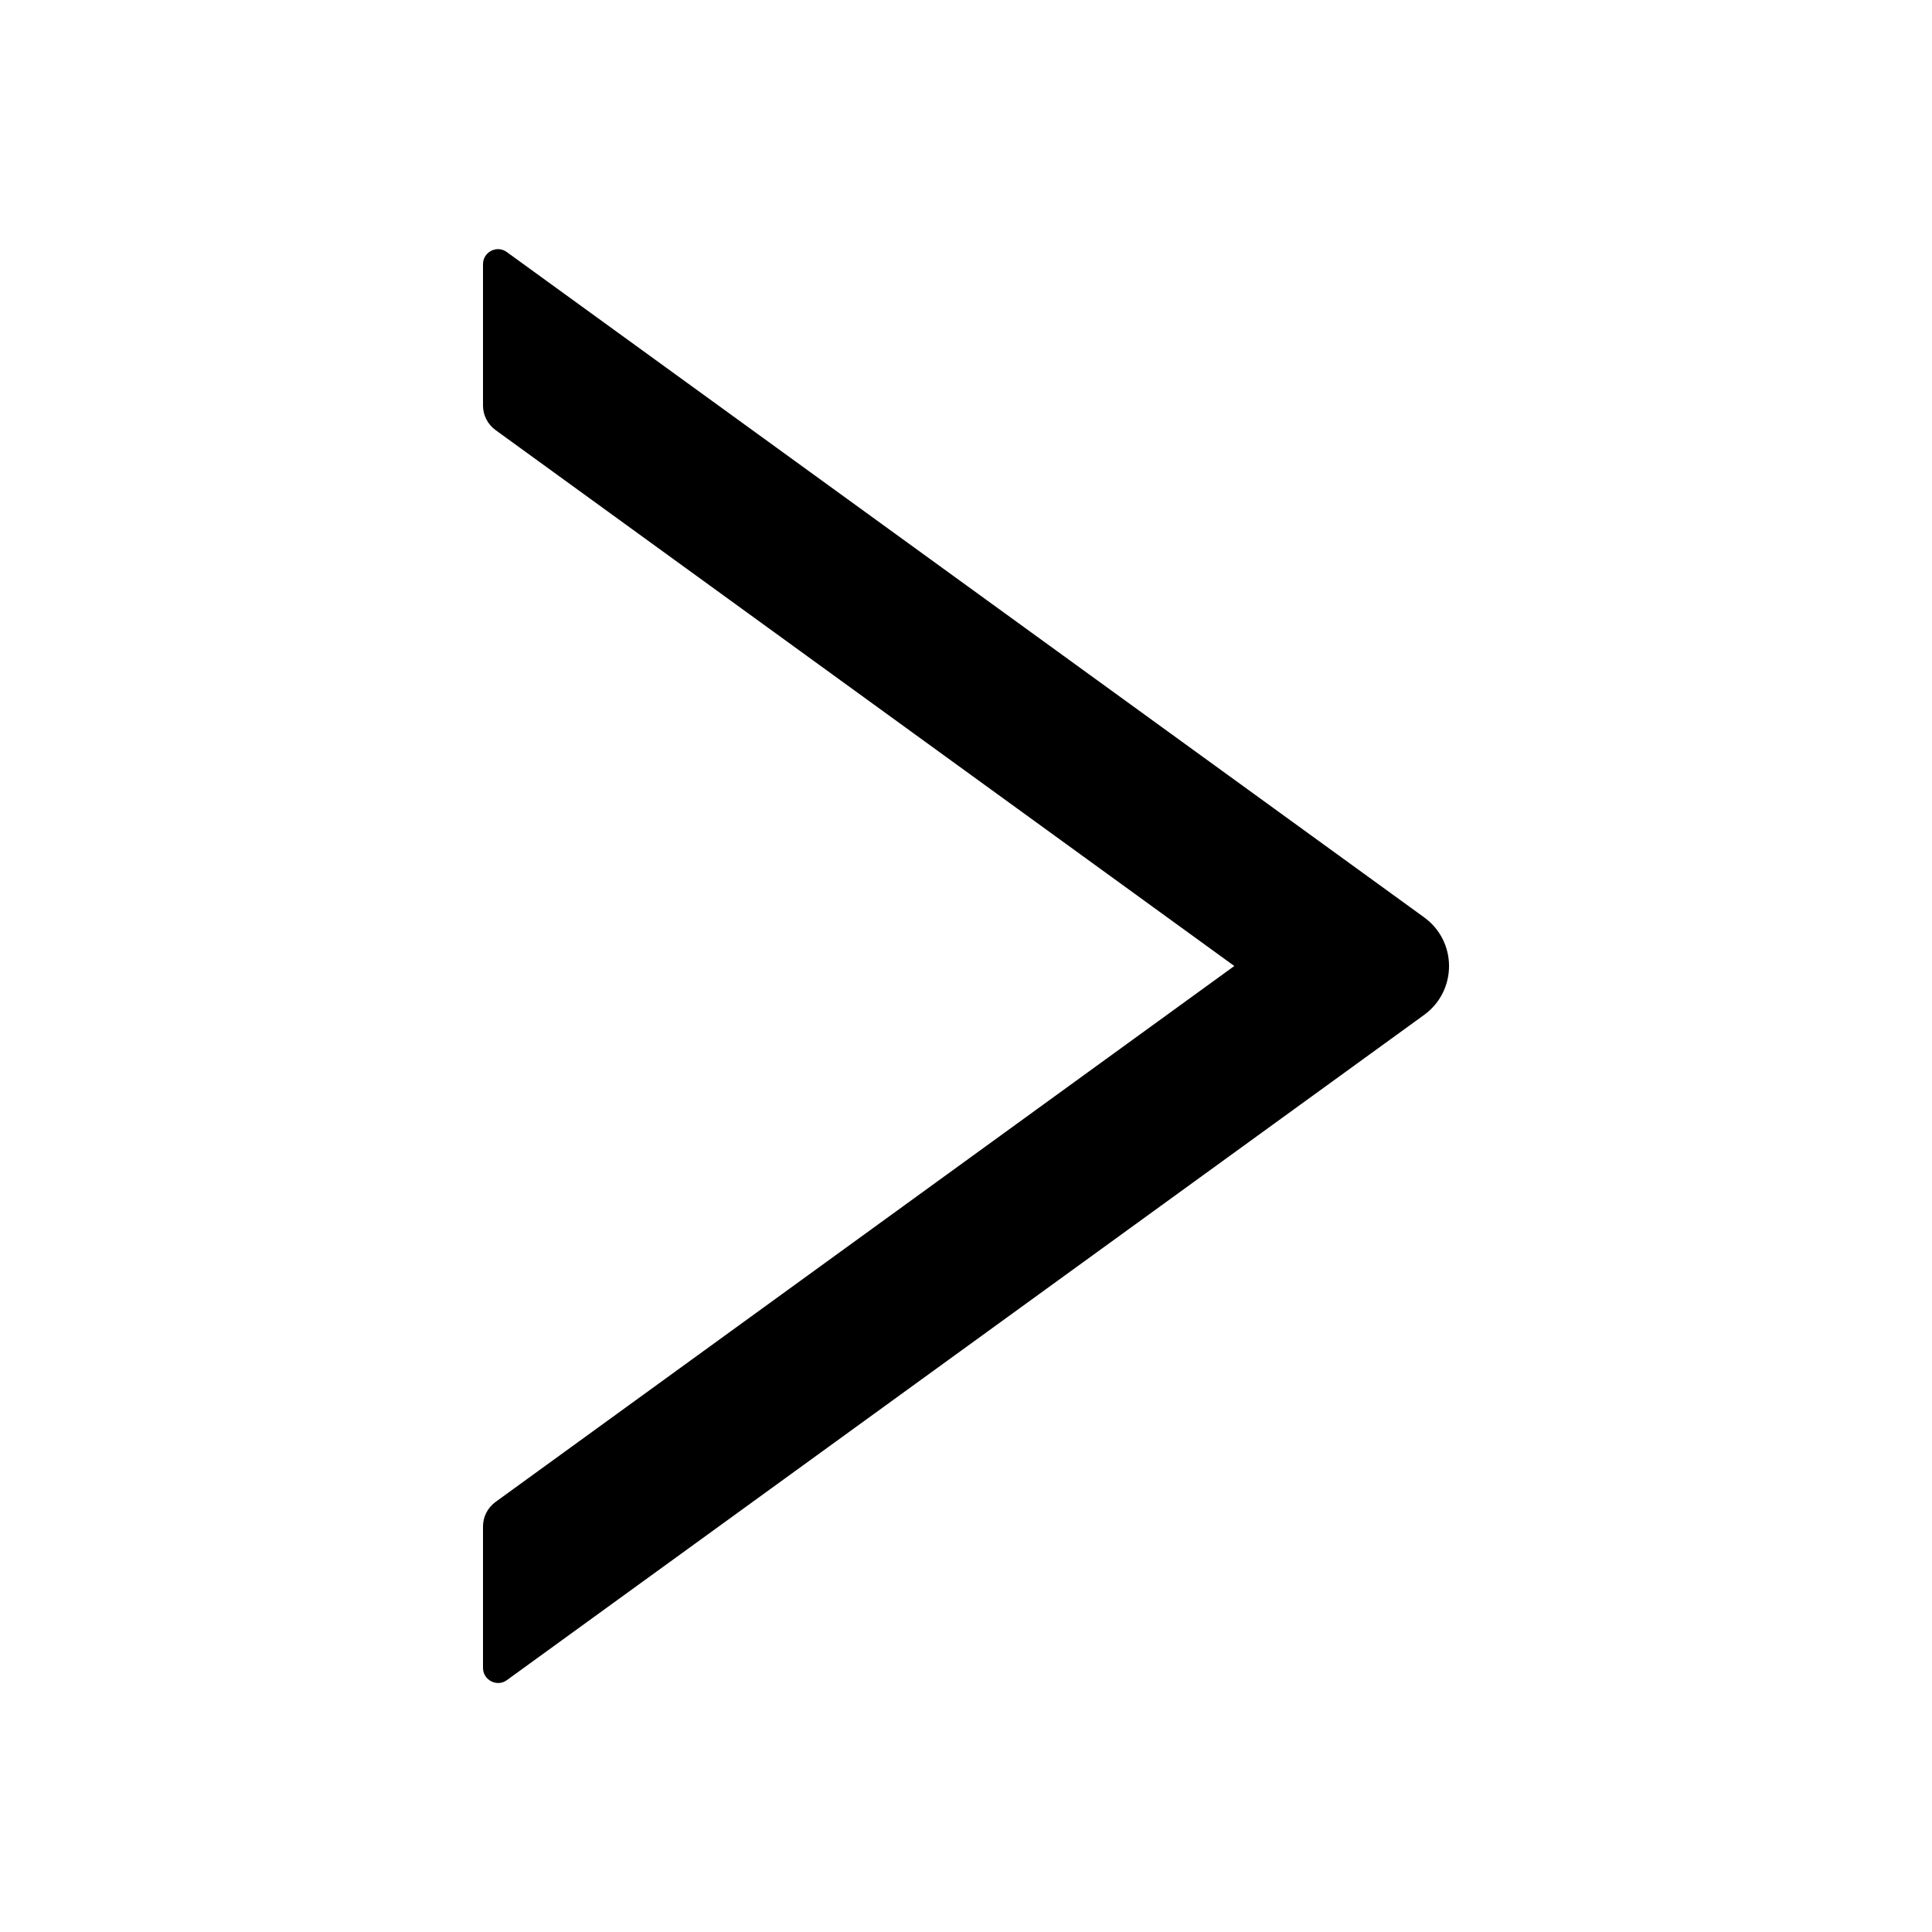 <svg xmlns="http://www.w3.org/2000/svg" width="16" height="16" fill="currentColor" viewBox="0 0 16 16"><path fill="currentColor" d="M4 2.188L4 3.36C4 3.439 4.039 3.514 4.103 3.561L10.222 8L4.103 12.439C4.039 12.486 4 12.561 4 12.641L4 13.813C4 13.914 4.116 13.974 4.198 13.914L11.794 8.405C12.069 8.205 12.069 7.796 11.794 7.597L4.198 2.088C4.116 2.027 4 2.086 4 2.188Z"/></svg>